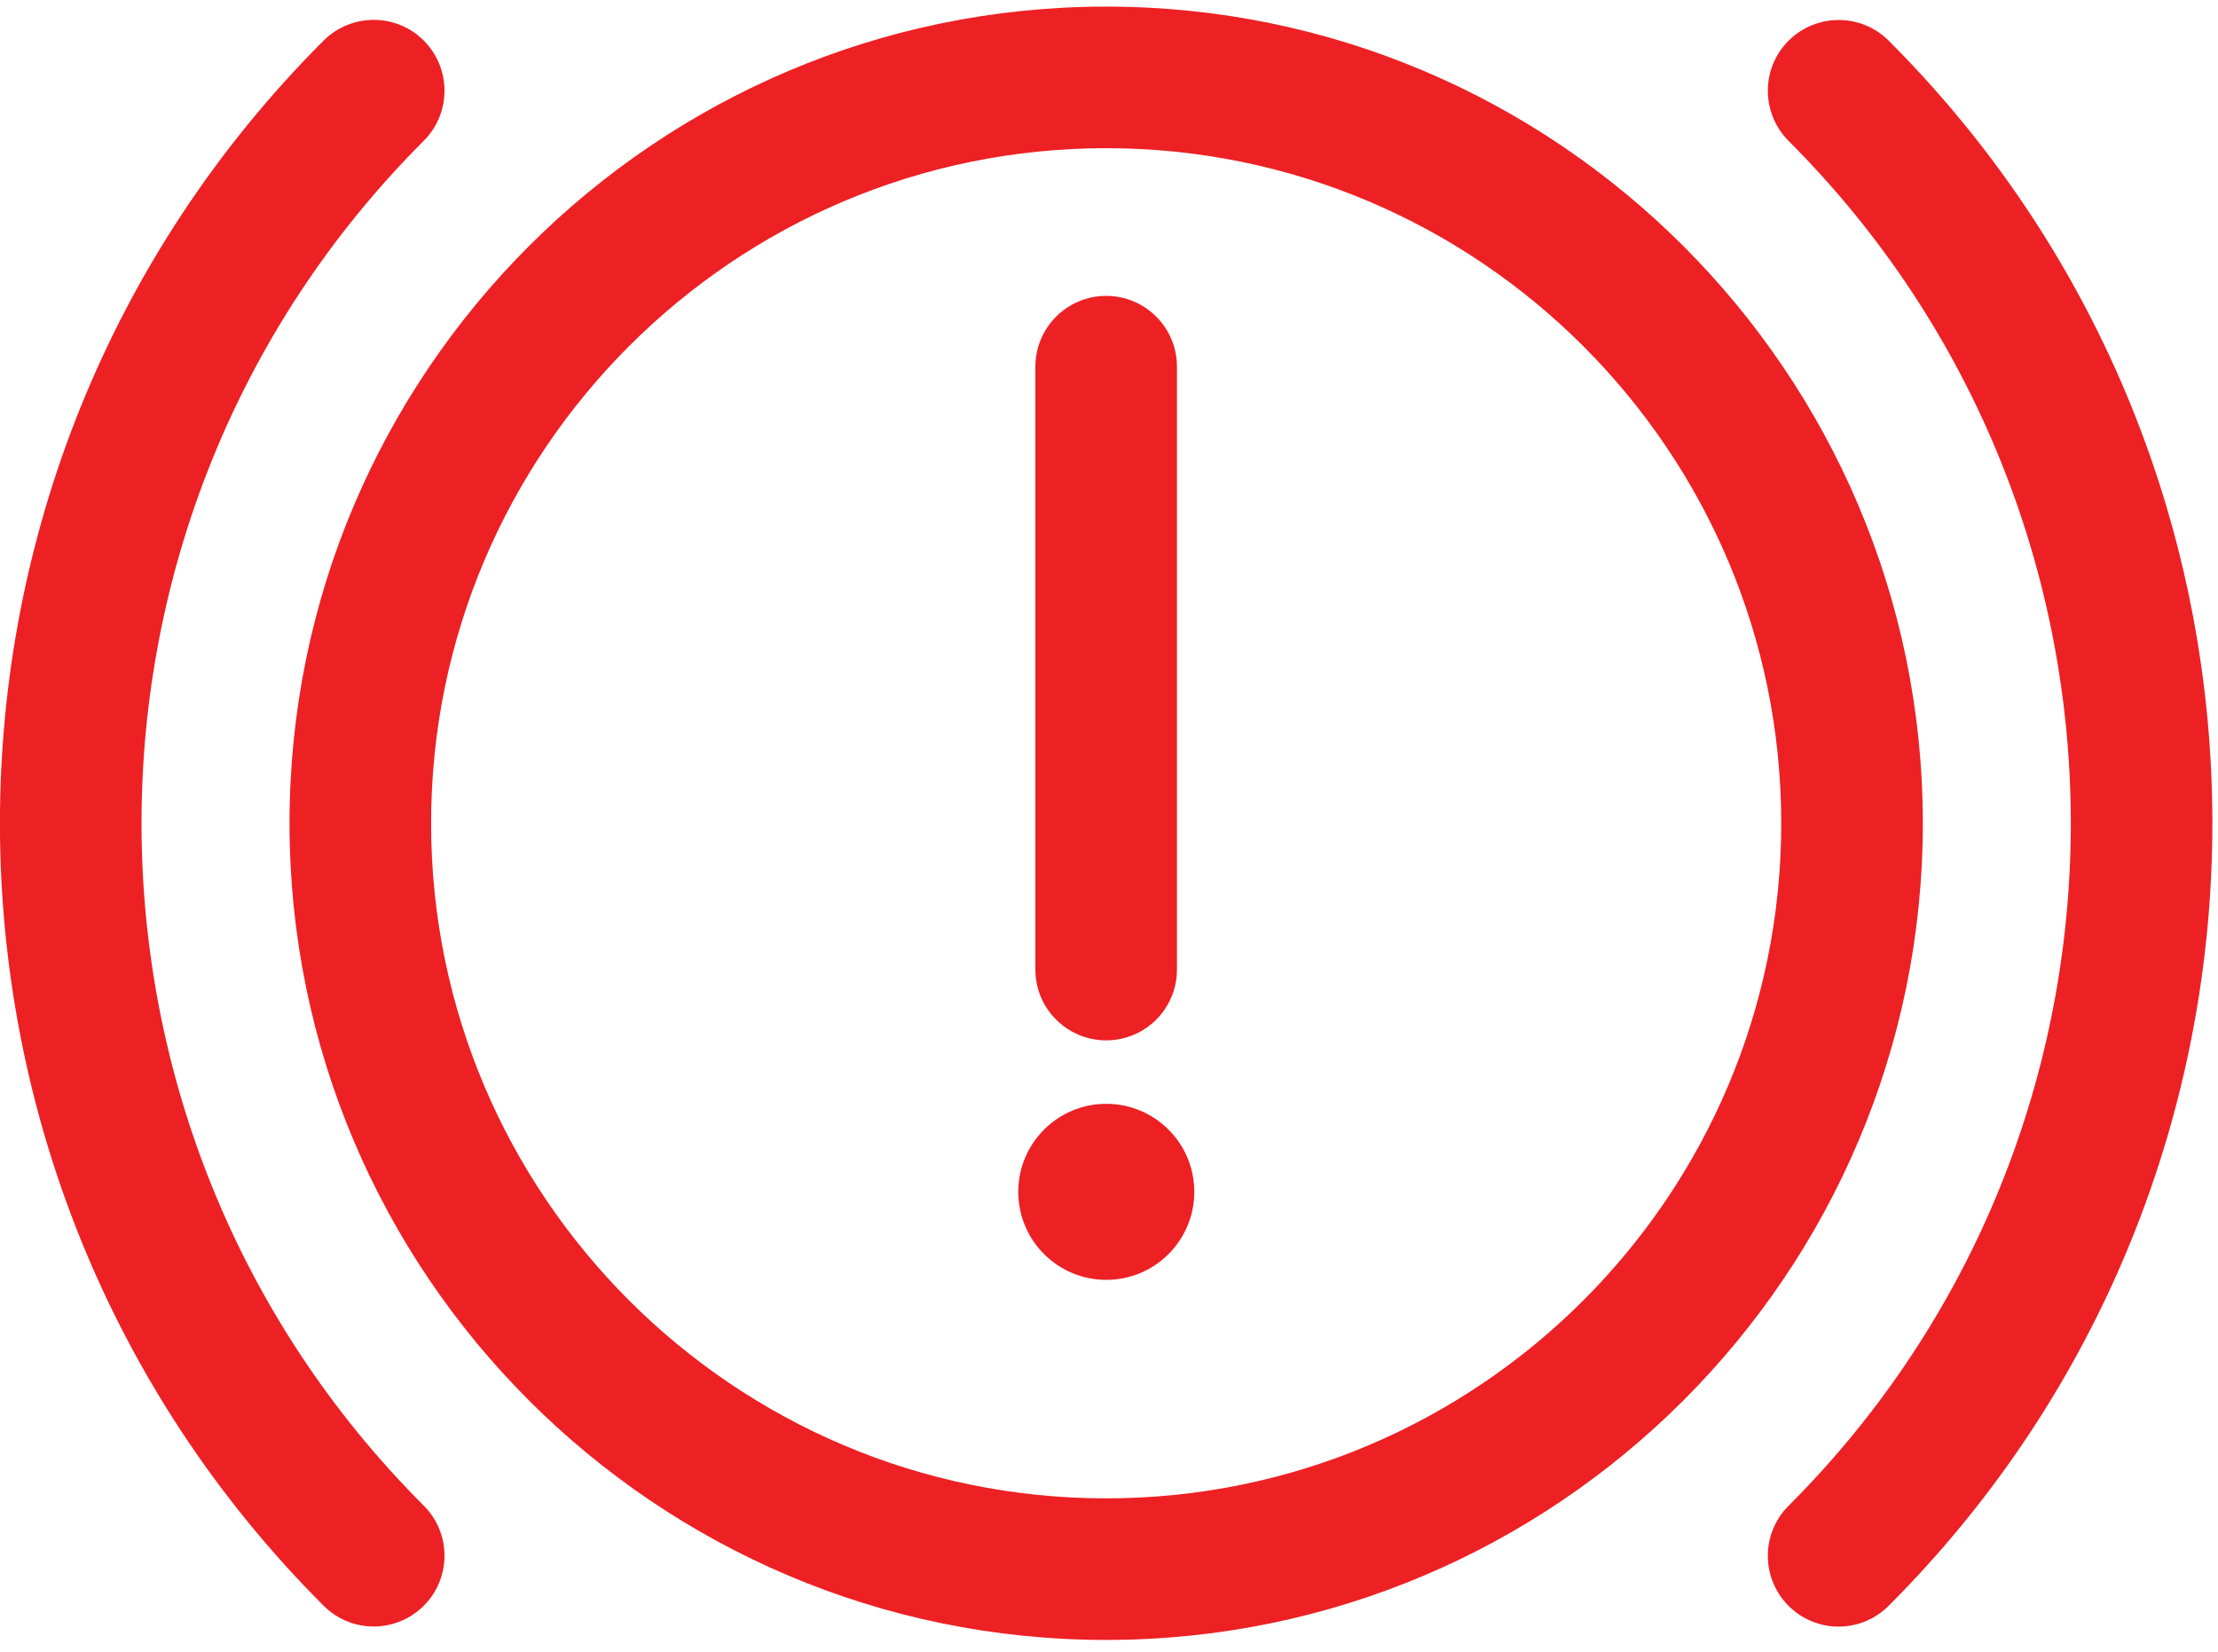<?xml version="1.0" encoding="utf-8"?>
<!-- Generator: Adobe Illustrator 25.2.0, SVG Export Plug-In . SVG Version: 6.00 Build 0)  -->
<svg version="1.1" id="Layer_1" xmlns="http://www.w3.org/2000/svg" xmlns:xlink="http://www.w3.org/1999/xlink" x="0px" y="0px"
	 viewBox="0 0 188 140" style="enable-background:new 0 0 188 140;" xml:space="preserve">
<style type="text/css">
	.st0{fill:#ED2024;}
</style>
<g>
	<path class="st0" d="M93.76,127c-31.55,0-57.22-25.67-57.22-57.22c0-31.55,25.67-57.22,57.22-57.22
		c31.55,0,57.22,25.67,57.22,57.22C150.98,101.33,125.32,127,93.76,127z M93.76,0.56c-38.17,0-69.22,31.05-69.22,69.22
		S55.59,139,93.76,139s69.22-31.05,69.22-69.22S131.93,0.56,93.76,0.56z"/>
	<path class="st0" d="M35.92,11.93c2.34-2.34,2.34-6.14,0-8.49c-2.34-2.34-6.14-2.34-8.49,0c-36.58,36.57-36.58,96.09,0,132.66
		c1.17,1.17,2.71,1.76,4.25,1.76c1.53,0,3.07-0.59,4.24-1.76c2.34-2.34,2.34-6.14,0-8.48C4.02,95.73,4.02,43.83,35.92,11.93z"/>
	<path class="st0" d="M160.09,3.45c-2.34-2.34-6.14-2.34-8.49,0c-2.34,2.34-2.34,6.14,0,8.49c31.9,31.9,31.9,83.8,0,115.69
		c-2.34,2.34-2.34,6.14,0,8.48c1.17,1.17,2.71,1.76,4.24,1.76c1.53,0,3.07-0.59,4.24-1.76C196.67,99.53,196.67,40.02,160.09,3.45z"
		/>
</g>
<path class="st0" d="M93.76,88.18c3.32,0,6-2.69,6-6V31.08c0-3.31-2.68-6-6-6c-3.31,0-6,2.69-6,6v51.11
	C87.76,85.49,90.45,88.18,93.76,88.18z"/>
<path class="st0" d="M101.23,101.02c0,4.12-3.34,7.46-7.46,7.46s-7.46-3.34-7.46-7.46c0-4.12,3.34-7.46,7.46-7.46
	S101.23,96.9,101.23,101.02z"/>
</svg>
